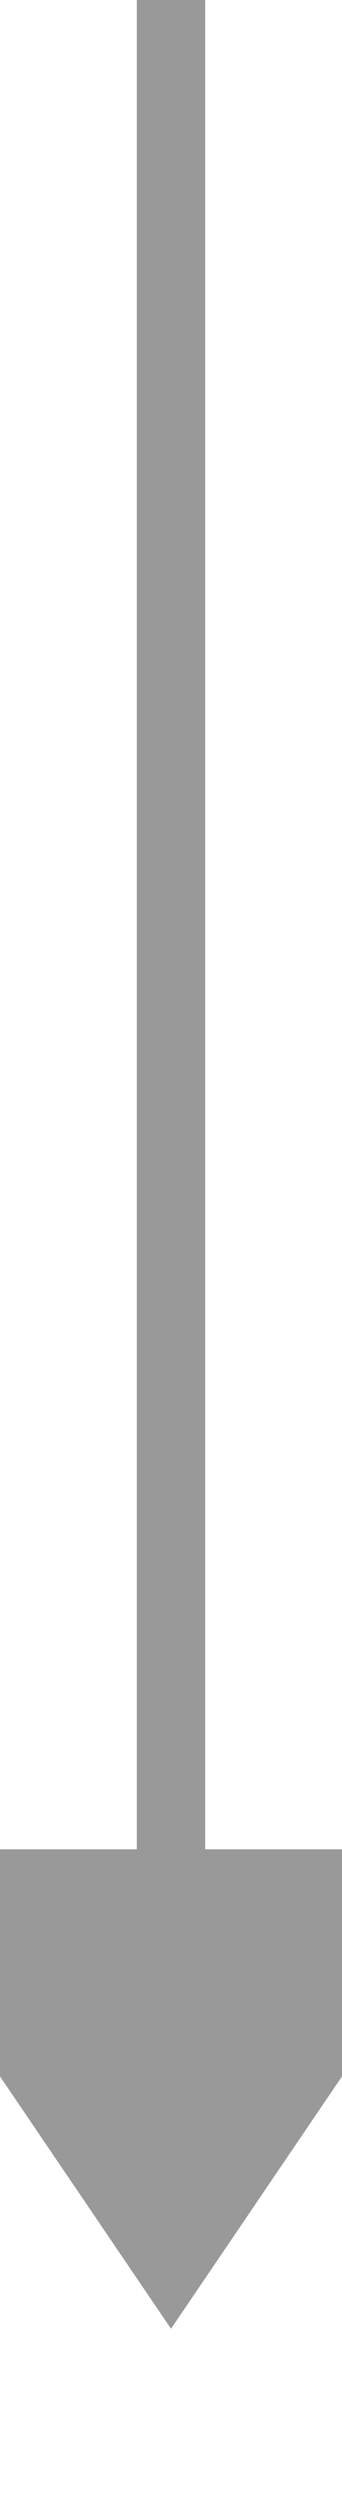 ﻿<?xml version="1.0" encoding="utf-8"?>
<svg version="1.1" xmlns:xlink="http://www.w3.org/1999/xlink" width="10px" height="73px" preserveAspectRatio="xMidYMin meet" viewBox="1064 11542  8 73" xmlns="http://www.w3.org/2000/svg">
  <path d="M 1068 11542  L 1068 11598  " stroke-width="2" stroke="#999999" fill="none" />
  <path d="M 1058.5 11596  L 1068 11610  L 1077.5 11596  L 1058.5 11596  Z " fill-rule="nonzero" fill="#999999" stroke="none" />
</svg>